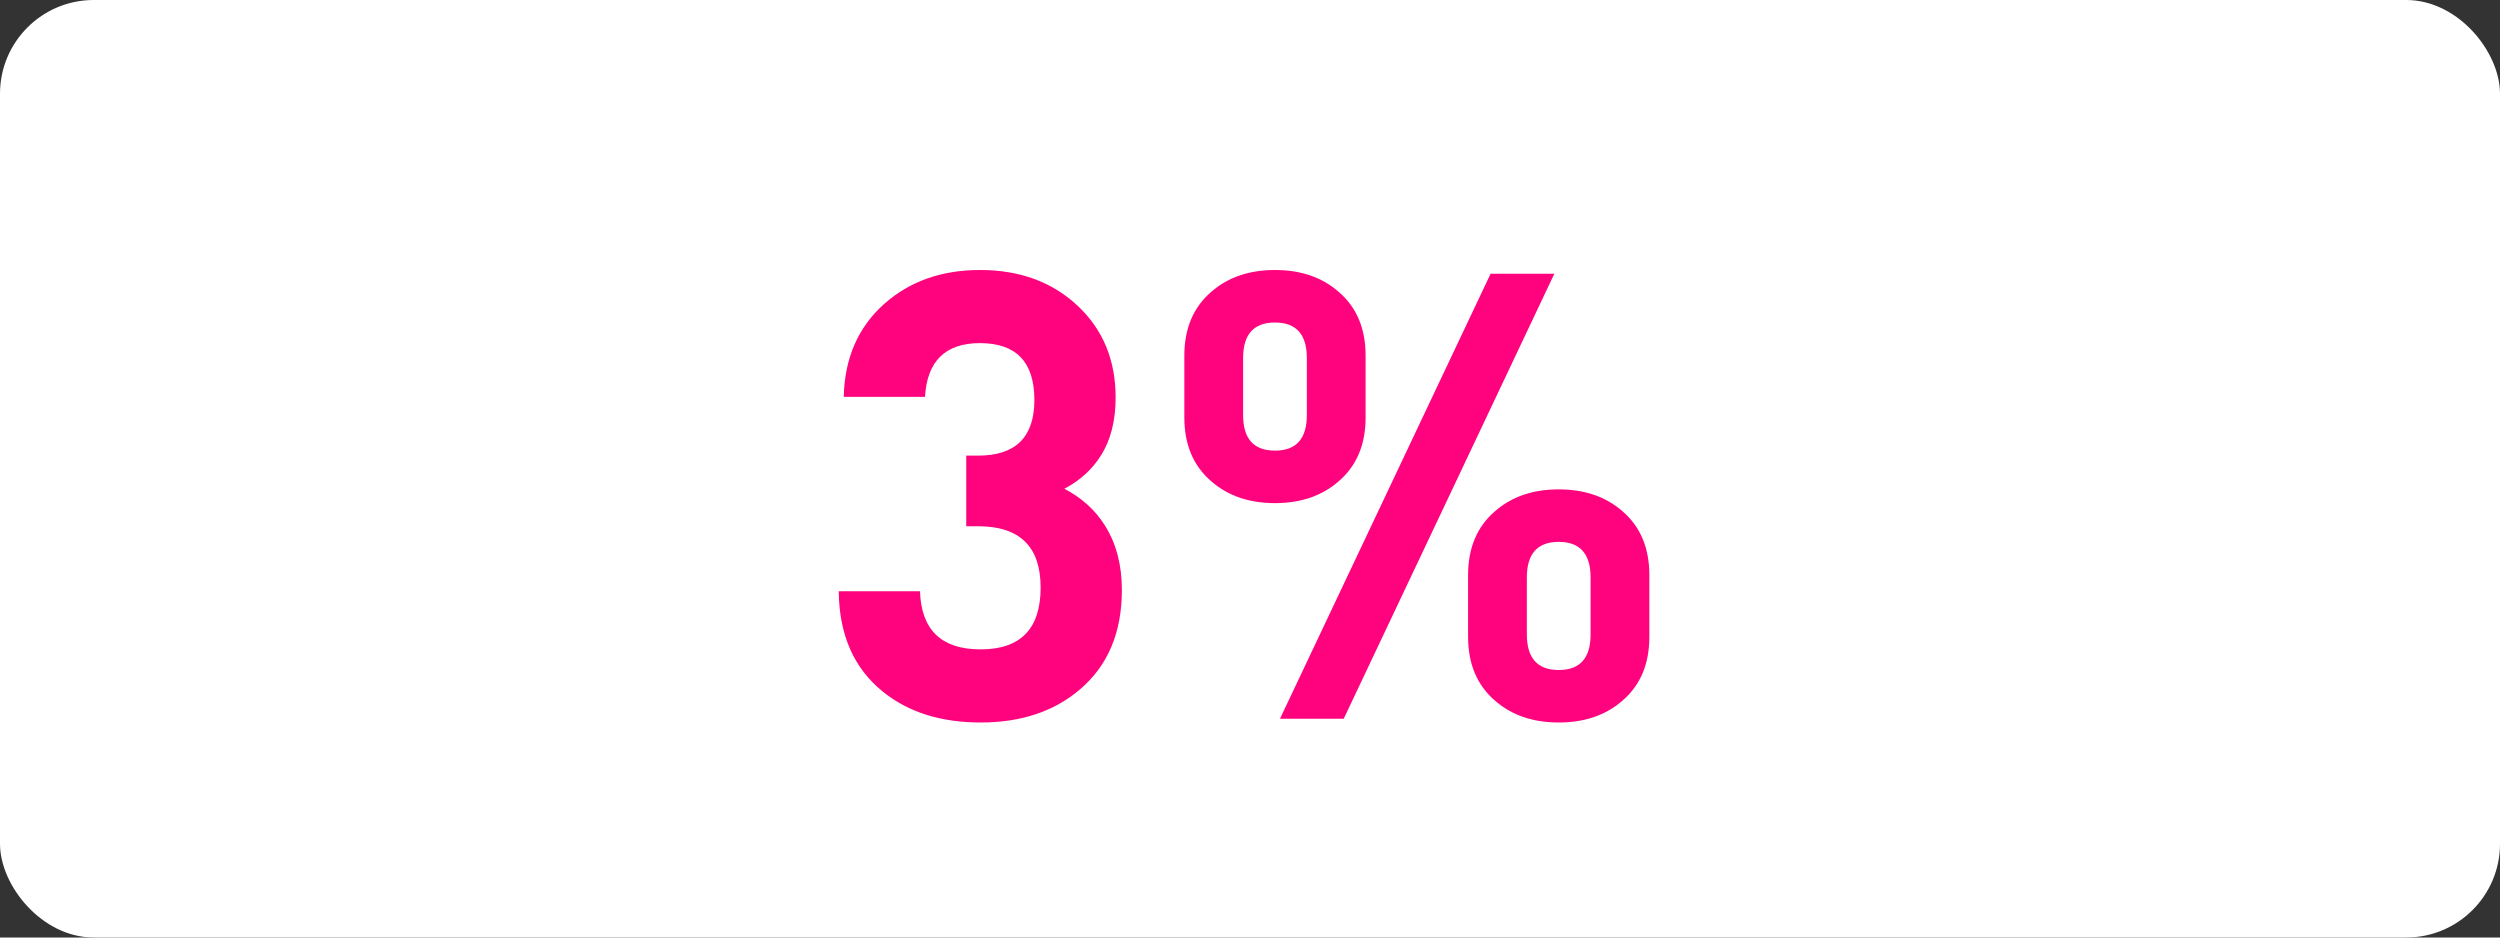 <svg width="80" height="30" viewBox="0 0 80 30" fill="none" xmlns="http://www.w3.org/2000/svg">
<rect x="0" y="0" width="80" height="30" fill="#333333" stroke="none"/>
<rect width="80" height="30" rx="3" fill="white"/>
<path d="M35.9 18.88C35.9 20.24 35.453 21.3 34.56 22.06C33.733 22.767 32.673 23.12 31.38 23.12C30.113 23.12 29.073 22.793 28.26 22.14C27.327 21.393 26.853 20.32 26.84 18.92H29.44C29.48 20.16 30.127 20.78 31.38 20.78C32.66 20.78 33.3 20.12 33.3 18.8C33.3 17.493 32.633 16.84 31.3 16.84H30.92V14.58H31.3C32.5 14.58 33.1 13.987 33.1 12.8C33.1 11.587 32.52 10.98 31.36 10.98C30.253 10.98 29.667 11.553 29.6 12.7H27C27.027 11.46 27.46 10.467 28.3 9.72C29.113 9 30.133 8.64 31.36 8.64C32.627 8.64 33.667 9.02 34.48 9.78C35.293 10.54 35.7 11.52 35.7 12.72C35.7 13.453 35.547 14.067 35.24 14.56C34.96 15.013 34.567 15.373 34.06 15.64C34.62 15.933 35.053 16.327 35.36 16.82C35.72 17.393 35.9 18.08 35.9 18.88ZM52.779 20.38C52.779 21.247 52.493 21.927 51.919 22.42C51.386 22.887 50.706 23.12 49.879 23.12C49.053 23.12 48.373 22.887 47.839 22.42C47.266 21.927 46.979 21.247 46.979 20.38V18.4C46.979 17.533 47.266 16.853 47.839 16.36C48.373 15.893 49.053 15.66 49.879 15.66C50.706 15.66 51.386 15.893 51.919 16.36C52.493 16.853 52.779 17.533 52.779 18.4V20.38ZM43.699 13.36C43.699 14.227 43.413 14.907 42.839 15.4C42.306 15.867 41.626 16.1 40.799 16.1C39.973 16.1 39.293 15.867 38.759 15.4C38.186 14.907 37.899 14.227 37.899 13.36V11.38C37.899 10.513 38.186 9.833 38.759 9.34C39.293 8.873 39.973 8.64 40.799 8.64C41.626 8.64 42.306 8.873 42.839 9.34C43.413 9.833 43.699 10.513 43.699 11.38V13.36ZM42.999 23H40.959L47.699 8.76H49.739L42.999 23ZM50.899 18.48C50.899 17.72 50.559 17.34 49.879 17.34C49.199 17.34 48.859 17.72 48.859 18.48V20.3C48.859 21.06 49.199 21.44 49.879 21.44C50.559 21.44 50.899 21.06 50.899 20.3V18.48ZM41.819 11.46C41.819 10.7 41.479 10.32 40.799 10.32C40.119 10.32 39.779 10.7 39.779 11.46V13.28C39.779 14.04 40.119 14.42 40.799 14.42C41.479 14.42 41.819 14.04 41.819 13.28V11.46Z" fill="#FF027E"/>
</svg>
